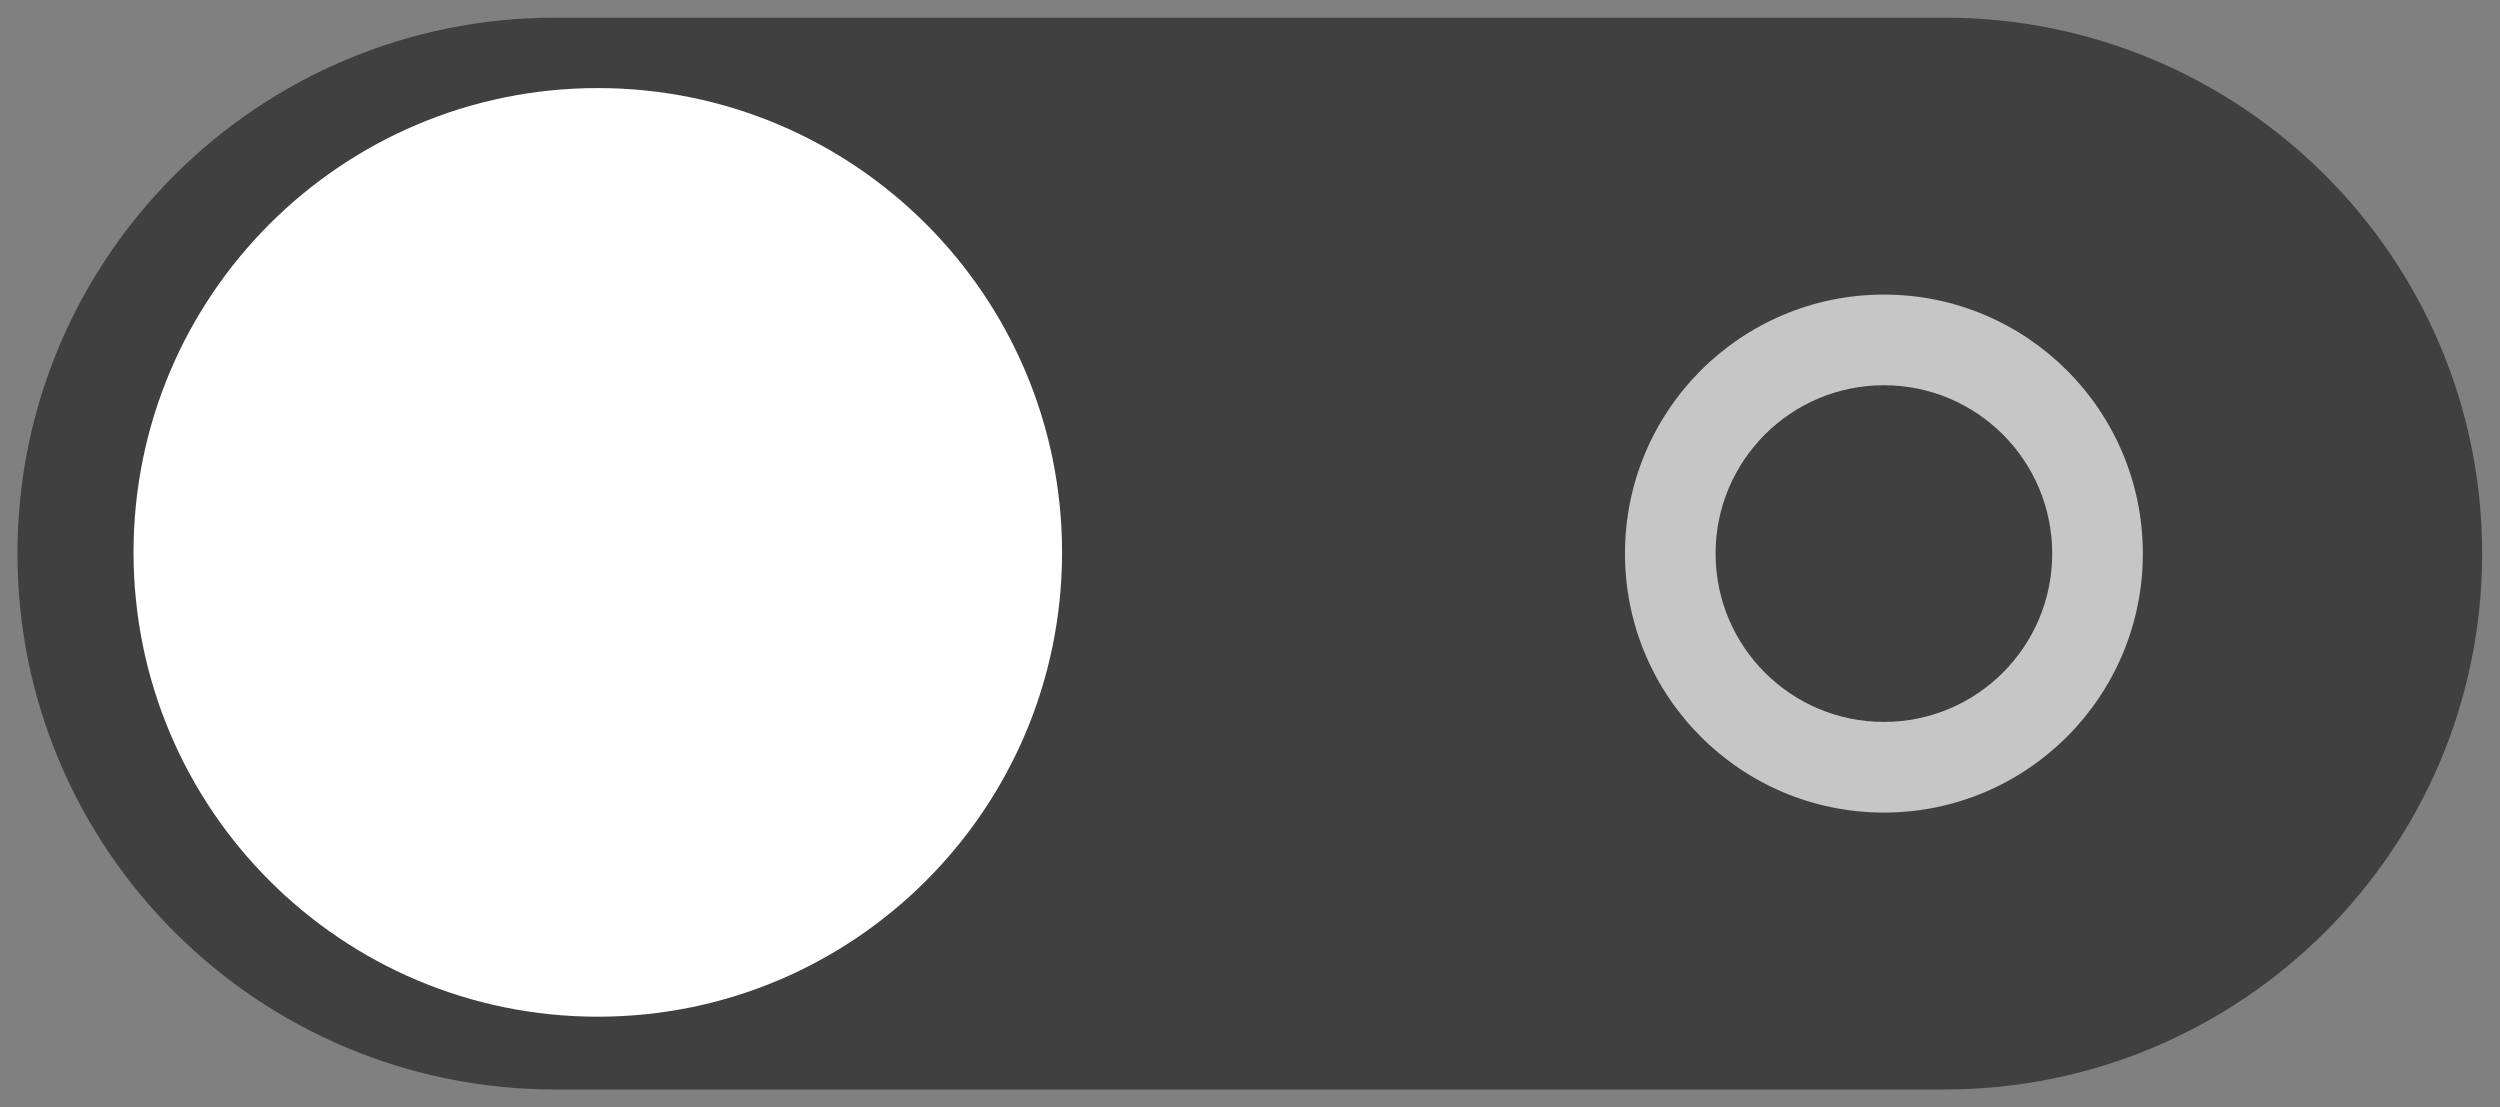 <svg xmlns="http://www.w3.org/2000/svg"
    xmlns:xlink="http://www.w3.org/1999/xlink"
    width="140"
    height="62"
    viewBox="0 0 140 62">
    <rect x="0" y="0" width="140" height="62" fill="#808080" stroke="none"/>
    <path opacity=".5"
        fill-rule="evenodd"
        clip-rule="evenodd"
        d="M108.874 61.012h-77.772c-16.637 0-30.124-13.436-30.124-30.012 0-16.575 13.487-30.012 30.125-30.012h77.772c16.637 0 30.125 13.438 30.125 30.012-.001 16.576-13.489 30.012-30.126 30.012z"/>
    <path opacity=".7" fill-rule="evenodd"
        clip-rule="evenodd" fill="#fff"
        d="M119.999 31c0 8.01-6.492 14.504-14.5 14.504s-14.5-6.494-14.5-14.504 6.492-14.503 14.5-14.503 14.5 6.493 14.5 14.503zm-14.5-9.426c-5.205 0-9.426 4.22-9.426 9.426 0 5.207 4.221 9.428 9.426 9.428s9.425-4.221 9.425-9.428c0-5.206-4.22-9.426-9.425-9.426z"/>

    <path fill-rule="evenodd" clip-rule="evenodd"
        fill="#fff" d="M7.478 30.934c0-14.36 11.641-26.002 25.999-26.002s25.998 11.642 25.998 26.002c0 14.361-11.64 26.001-25.998 26.001s-25.999-11.64-25.999-26.001z"/></svg>